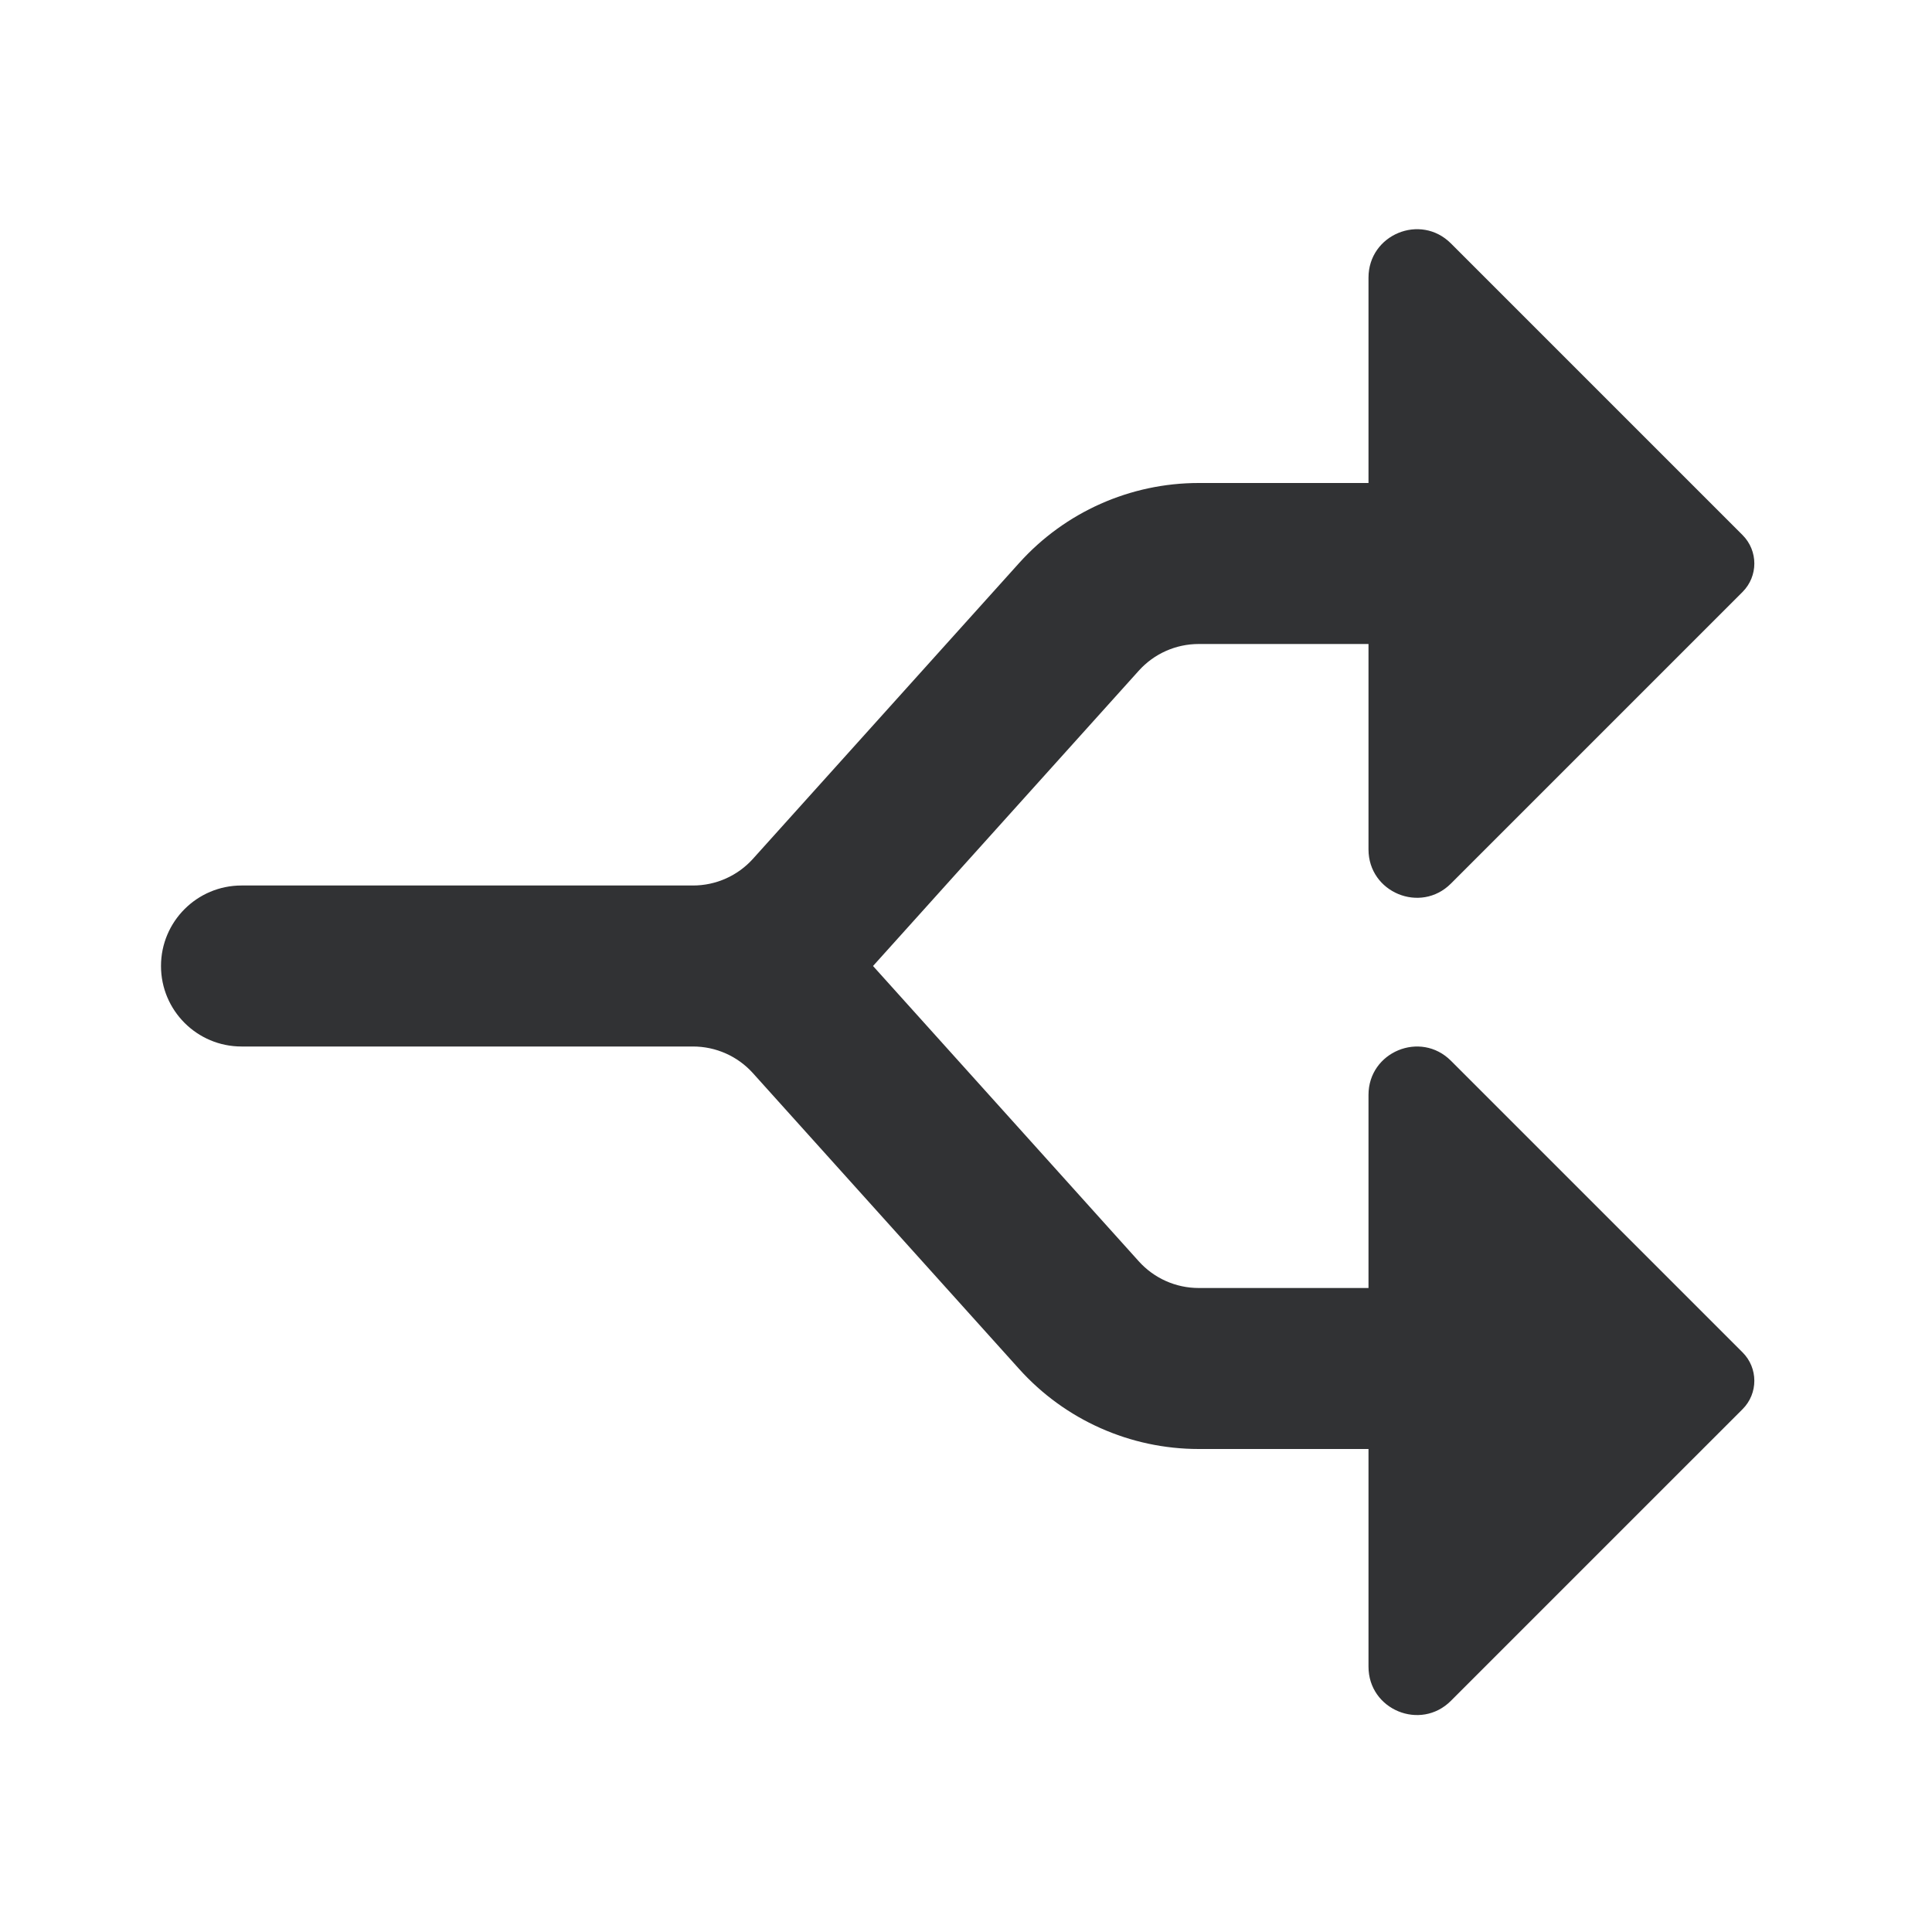<svg width="24" height="24" viewBox="0 0 24 24" fill="none" xmlns="http://www.w3.org/2000/svg">
<path fill-rule="evenodd" clip-rule="evenodd" d="M21.646 6.646C21.842 6.842 21.842 7.158 21.646 7.354L18.024 10.976C17.646 11.354 17 11.086 17 10.552V8H14.891C14.607 8 14.337 8.12 14.147 8.331L10.845 12L14.147 15.669C14.337 15.88 14.607 16 14.891 16H17V13.601C17 13.067 17.646 12.799 18.024 13.177L21.646 16.799C21.842 16.994 21.842 17.311 21.646 17.506L18.024 21.128C17.646 21.506 17 21.239 17 20.704V18H14.891C14.04 18 13.23 17.639 12.661 17.007L9.353 13.331C9.163 13.12 8.893 13 8.609 13H3C2.448 13 2 12.552 2 12C2 11.448 2.448 11 3 11H8.609C8.893 11 9.163 10.88 9.353 10.669L12.661 6.993C13.23 6.361 14.04 6 14.891 6H17V3.449C17 2.914 17.646 2.646 18.024 3.024L21.646 6.646Z" fill="#313234"/>
</svg>
